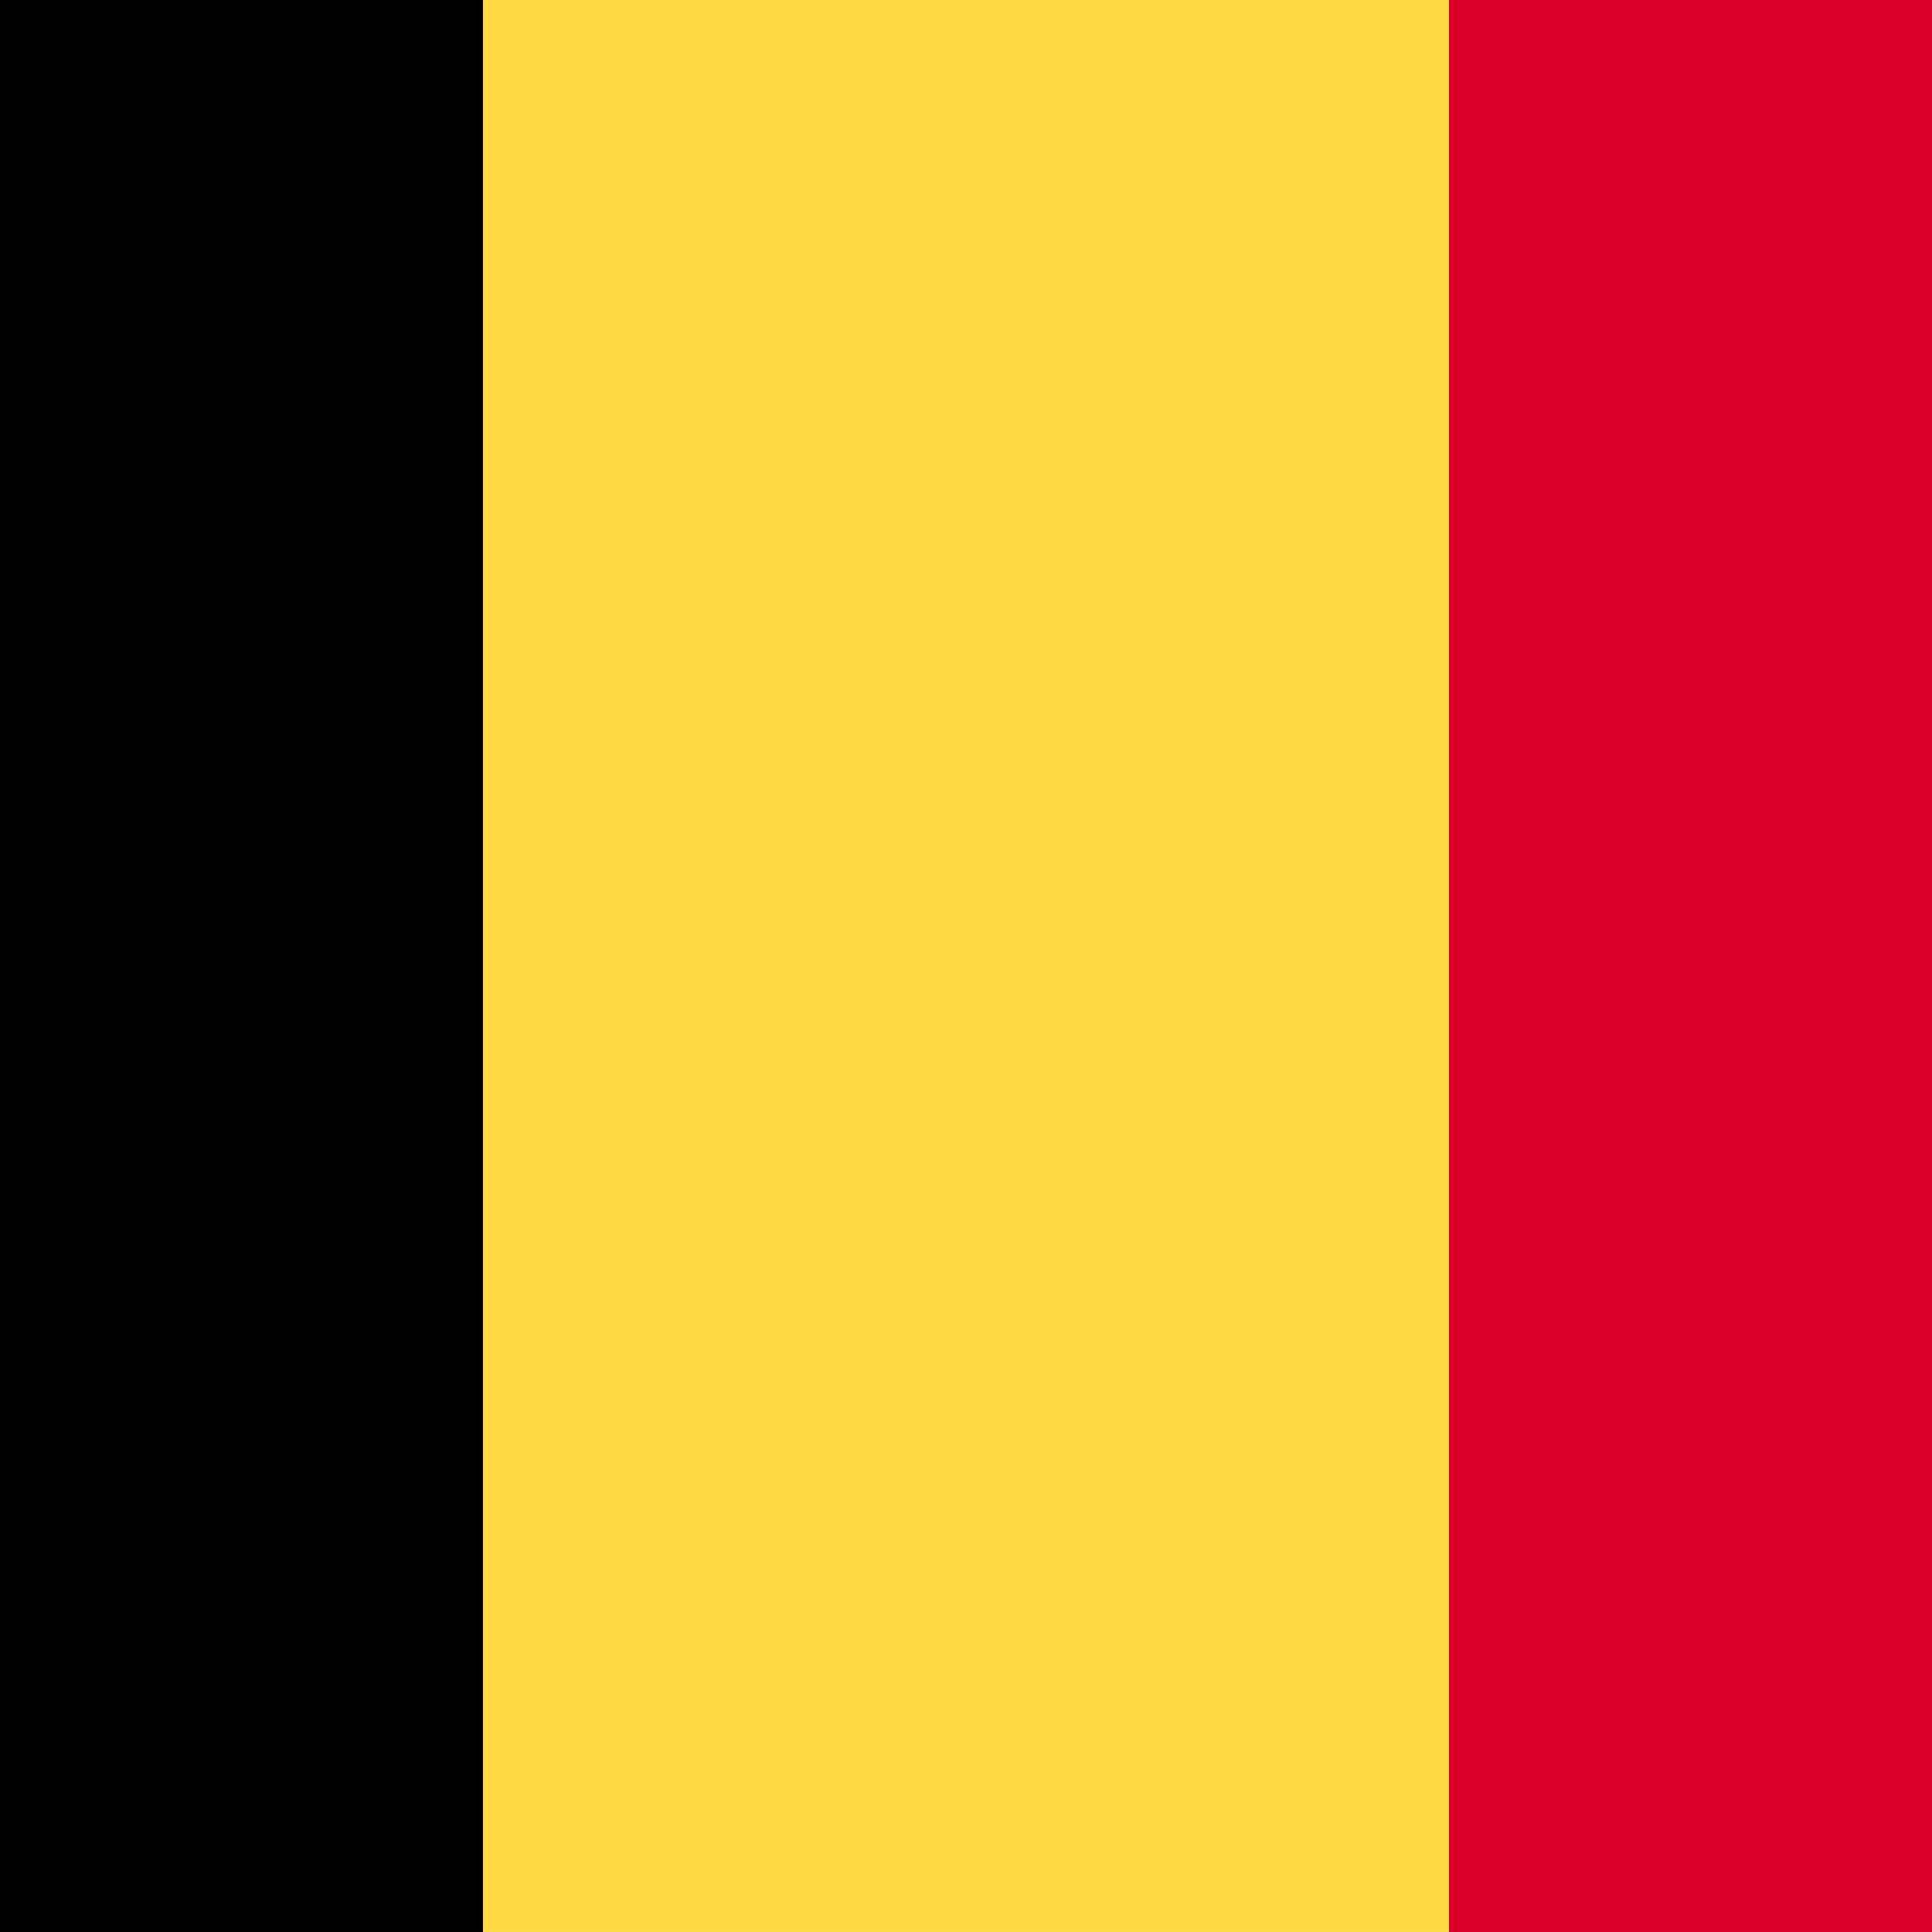 <svg xmlns="http://www.w3.org/2000/svg" viewBox="85.333 85.333 341.333 341.333"><path fill="#FFDA44" d="M0 85.331h512v341.326H0z"/><path d="M0 85.331h170.663v341.337H0z"/><path fill="#D80027" d="M341.337 85.331H512v341.337H341.337z"/></svg>